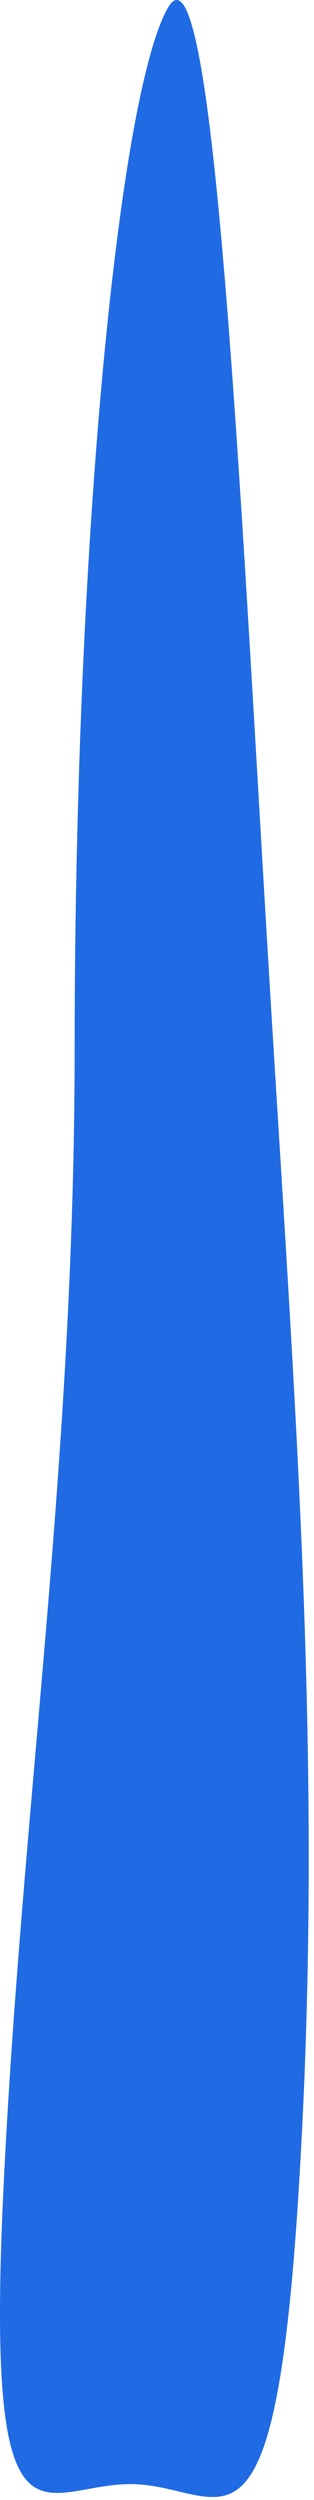 <?xml version="1.0" encoding="UTF-8"?>
<svg width="37px" height="294px" viewBox="0 0 37 294" version="1.1" xmlns="http://www.w3.org/2000/svg" xmlns:xlink="http://www.w3.org/1999/xlink">
    <!-- Generator: Sketch 57.1 (83088) - https://sketch.com -->
    <title>tail</title>
    <desc>Created with Sketch.</desc>
    <g id="Page-1" stroke="none" stroke-width="1" fill="none" fill-rule="evenodd">
        <path d="M15.396,292.136 C26.149,292.145 32.174,304.462 35.119,258.767 C38.064,213.072 35.311,172.821 32.366,125.383 C28.517,63.398 25.478,-8.954 19.79,0.908 C14.101,10.771 8.795,62.771 8.795,123.343 C8.795,172.194 2.492,213.072 0.389,257.788 C-1.715,302.503 4.921,292.127 15.396,292.136 Z" id="tail" fill="#206BE4"></path>
    </g>
</svg>